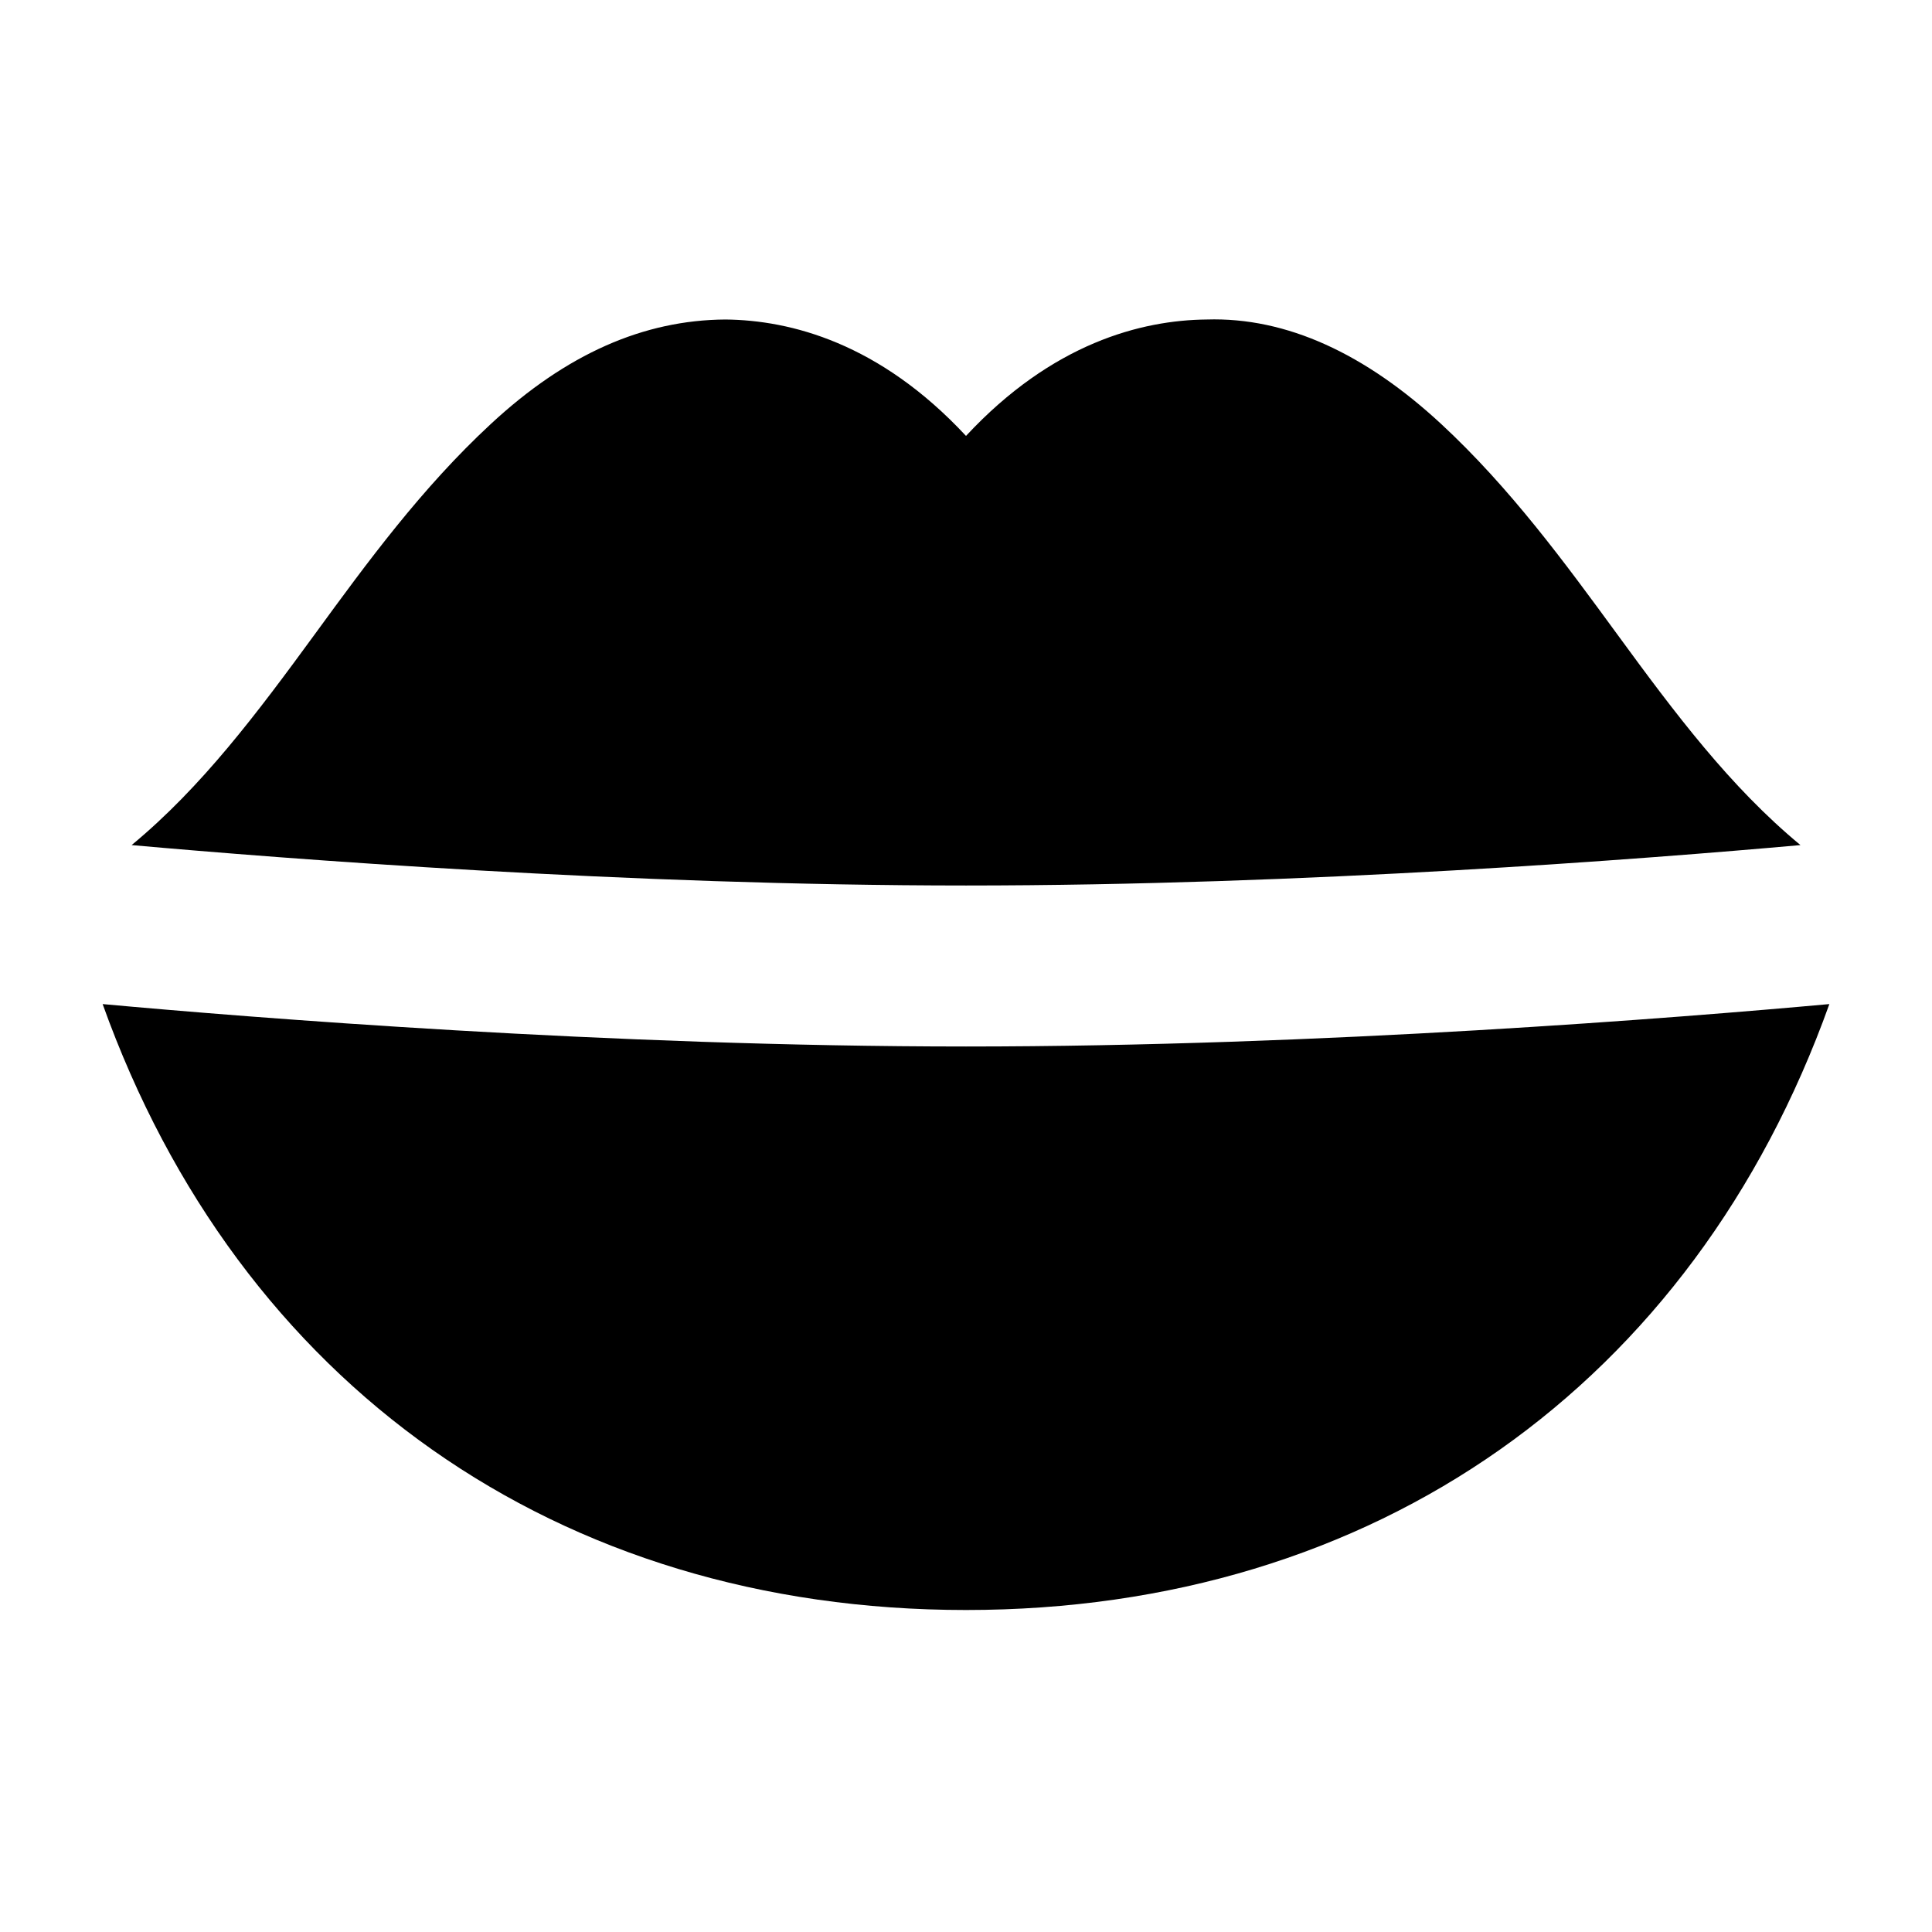 <svg id="Layer_1" viewBox="0 0 24 24" xmlns="http://www.w3.org/2000/svg" data-name="Layer 1"><path d="m1.635 10.498c.873-.722 1.56-1.64 2.274-2.617.653-.895 1.329-1.818 2.188-2.614.94-.872 1.898-1.291 2.914-1.298.811.008 1.915.292 2.989 1.446 1.074-1.154 2.18-1.438 2.99-1.446.991-.031 1.972.426 2.913 1.298.858.796 1.534 1.72 2.188 2.614.714.977 1.402 1.895 2.275 2.617-1.901.17-6.152.502-10.365.502s-8.464-.332-10.365-.502zm10.365 2.502c-4.428 0-8.889-.359-10.725-.527 1.693 4.725 5.65 7.527 10.725 7.527s9.032-2.801 10.725-7.527c-1.836.167-6.297.527-10.725.527z"/></svg>